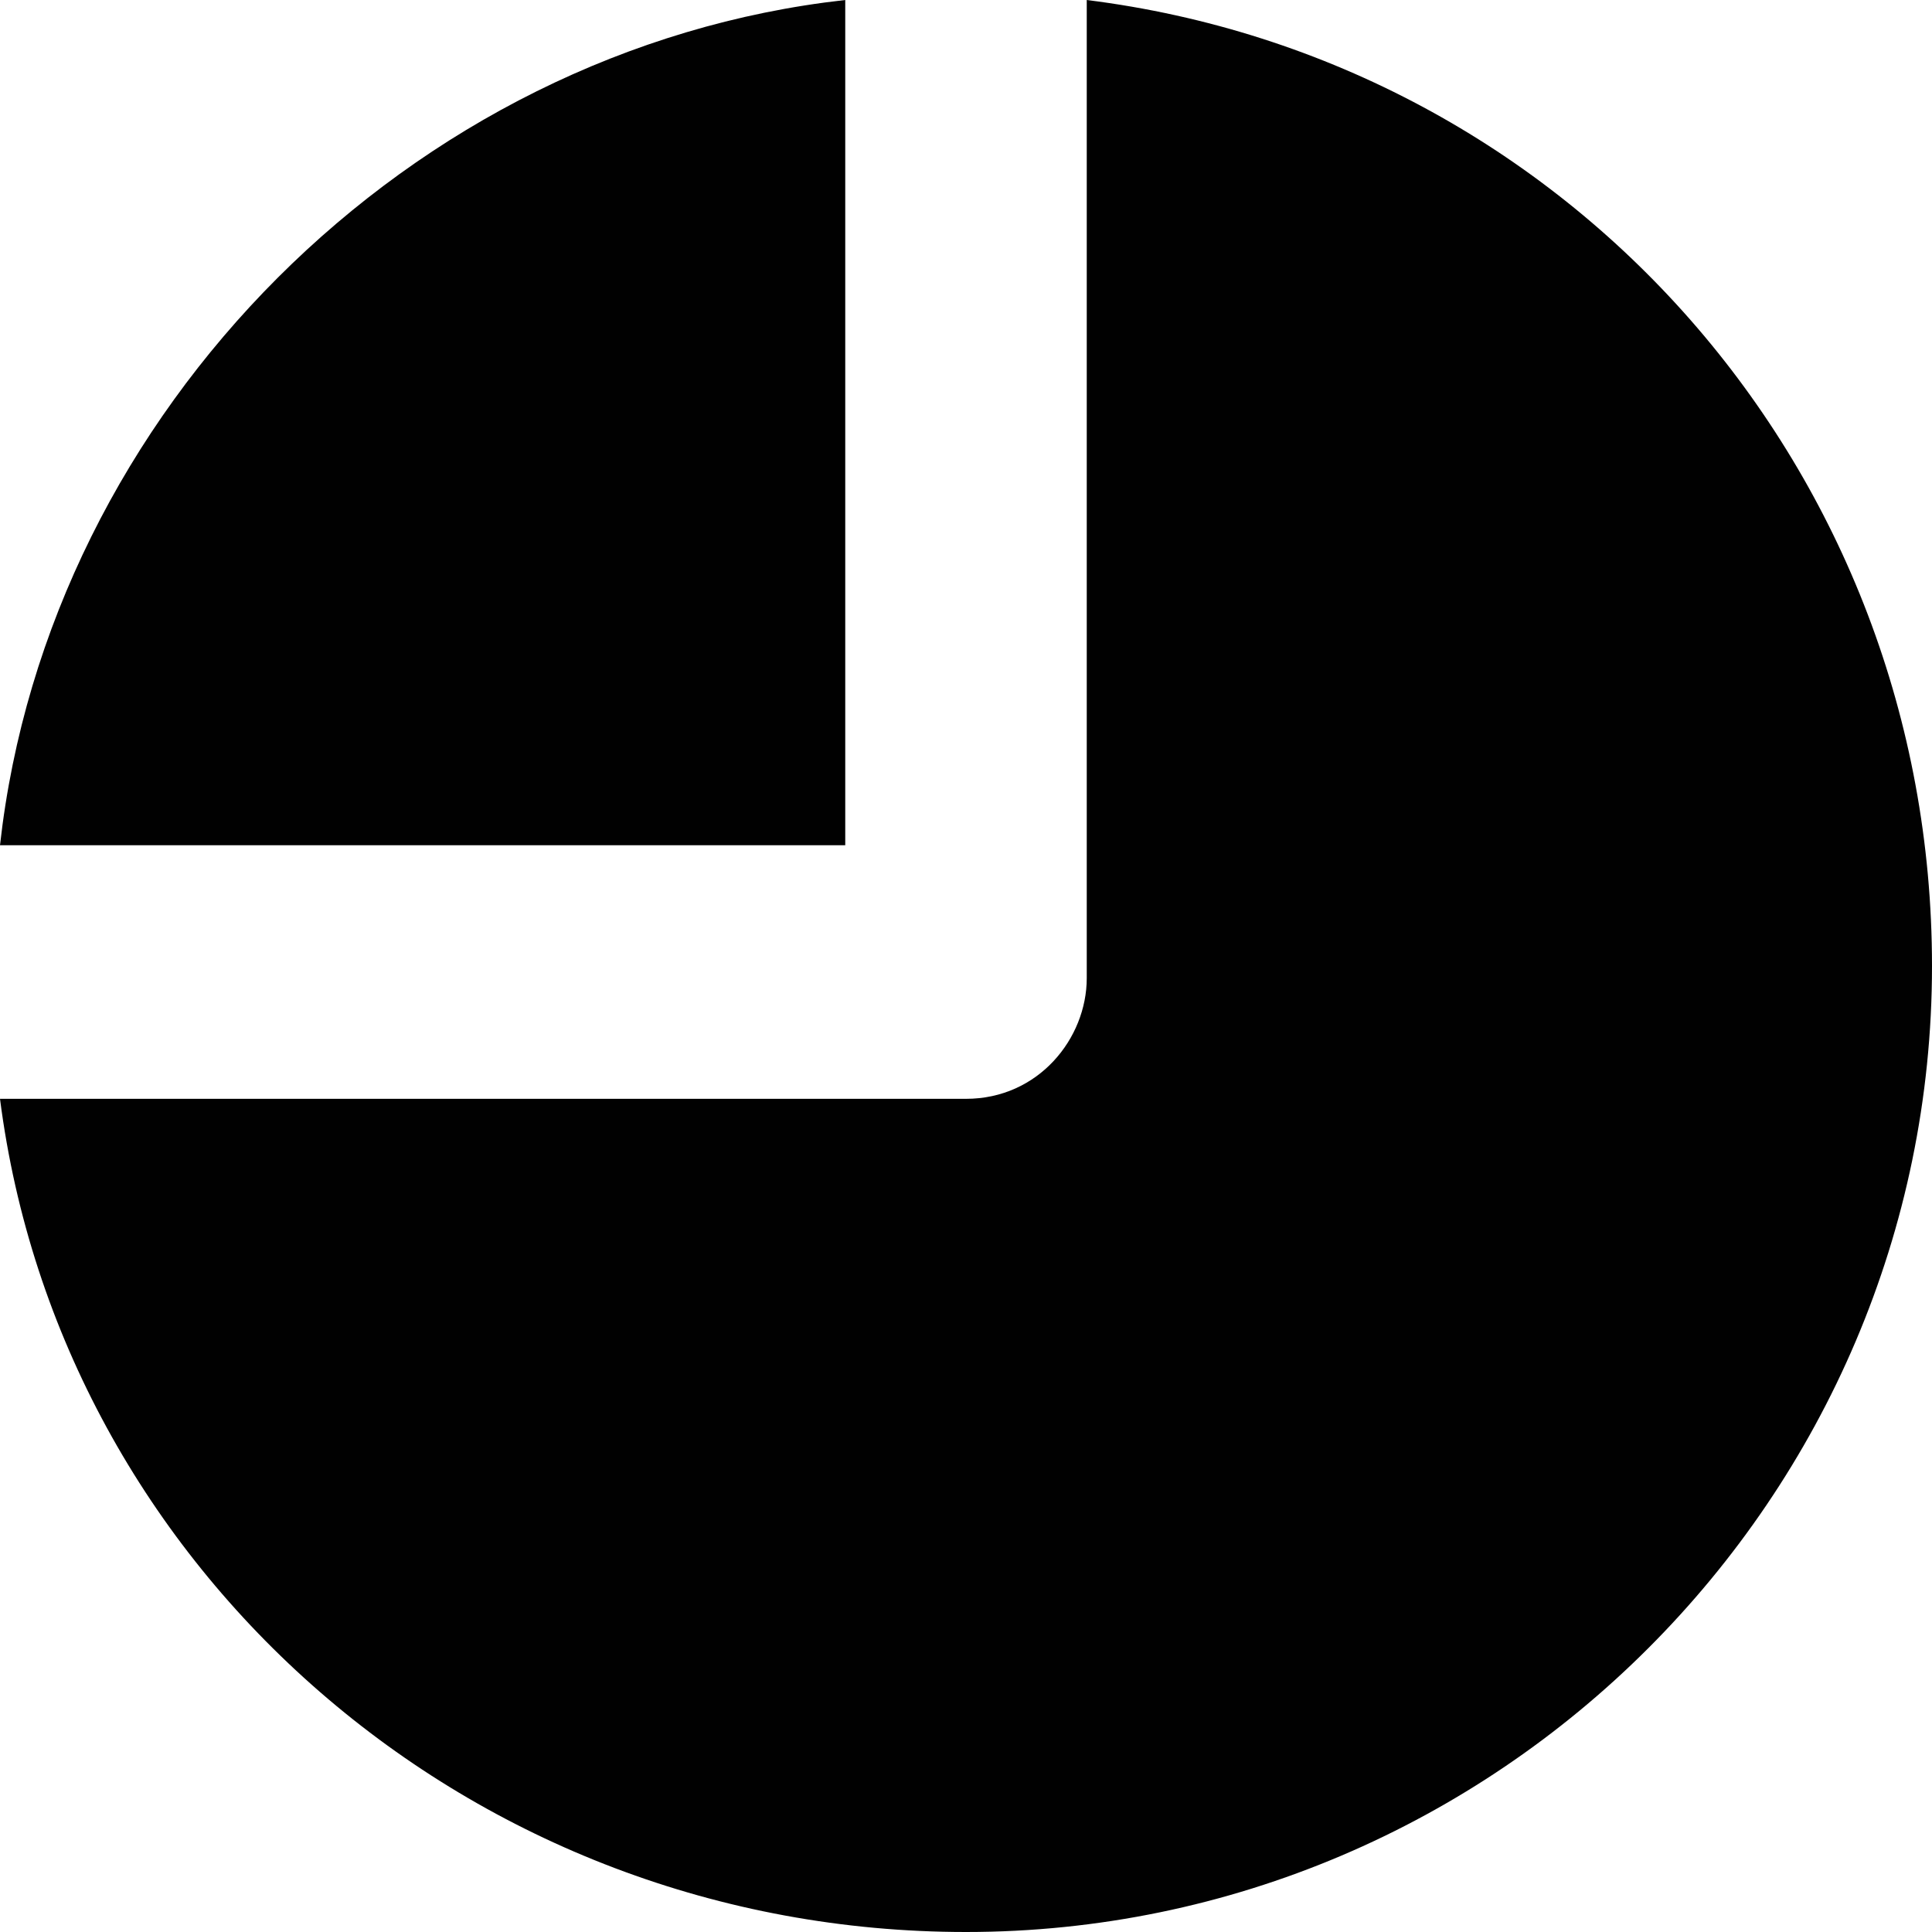 <?xml version="1.0" encoding="utf-8"?>
<!-- Generator: Adobe Illustrator 19.0.1, SVG Export Plug-In . SVG Version: 6.00 Build 0)  -->
<svg version="1.1" id="Layer_1" xmlns="http://www.w3.org/2000/svg" xmlns:xlink="http://www.w3.org/1999/xlink" x="0px" y="0px"
	 viewBox="-287 412.9 16 16" style="enable-background:new -287 412.9 16 16;" xml:space="preserve">
<style type="text/css">
	.st0{fill:#010101;}
</style>
<path class="st0" d="M-280,412.9c-3.6,0.4-6.6,3.4-7,7h7V412.9z M-278,412.9v8.1c0,0.5-0.4,1-1,1h-8c0.5,3.9,3.9,6.9,8,6.9
	c4.4,0,8-3.6,8-8C-271,416.8-274,413.4-278,412.9z"/>
</svg>
